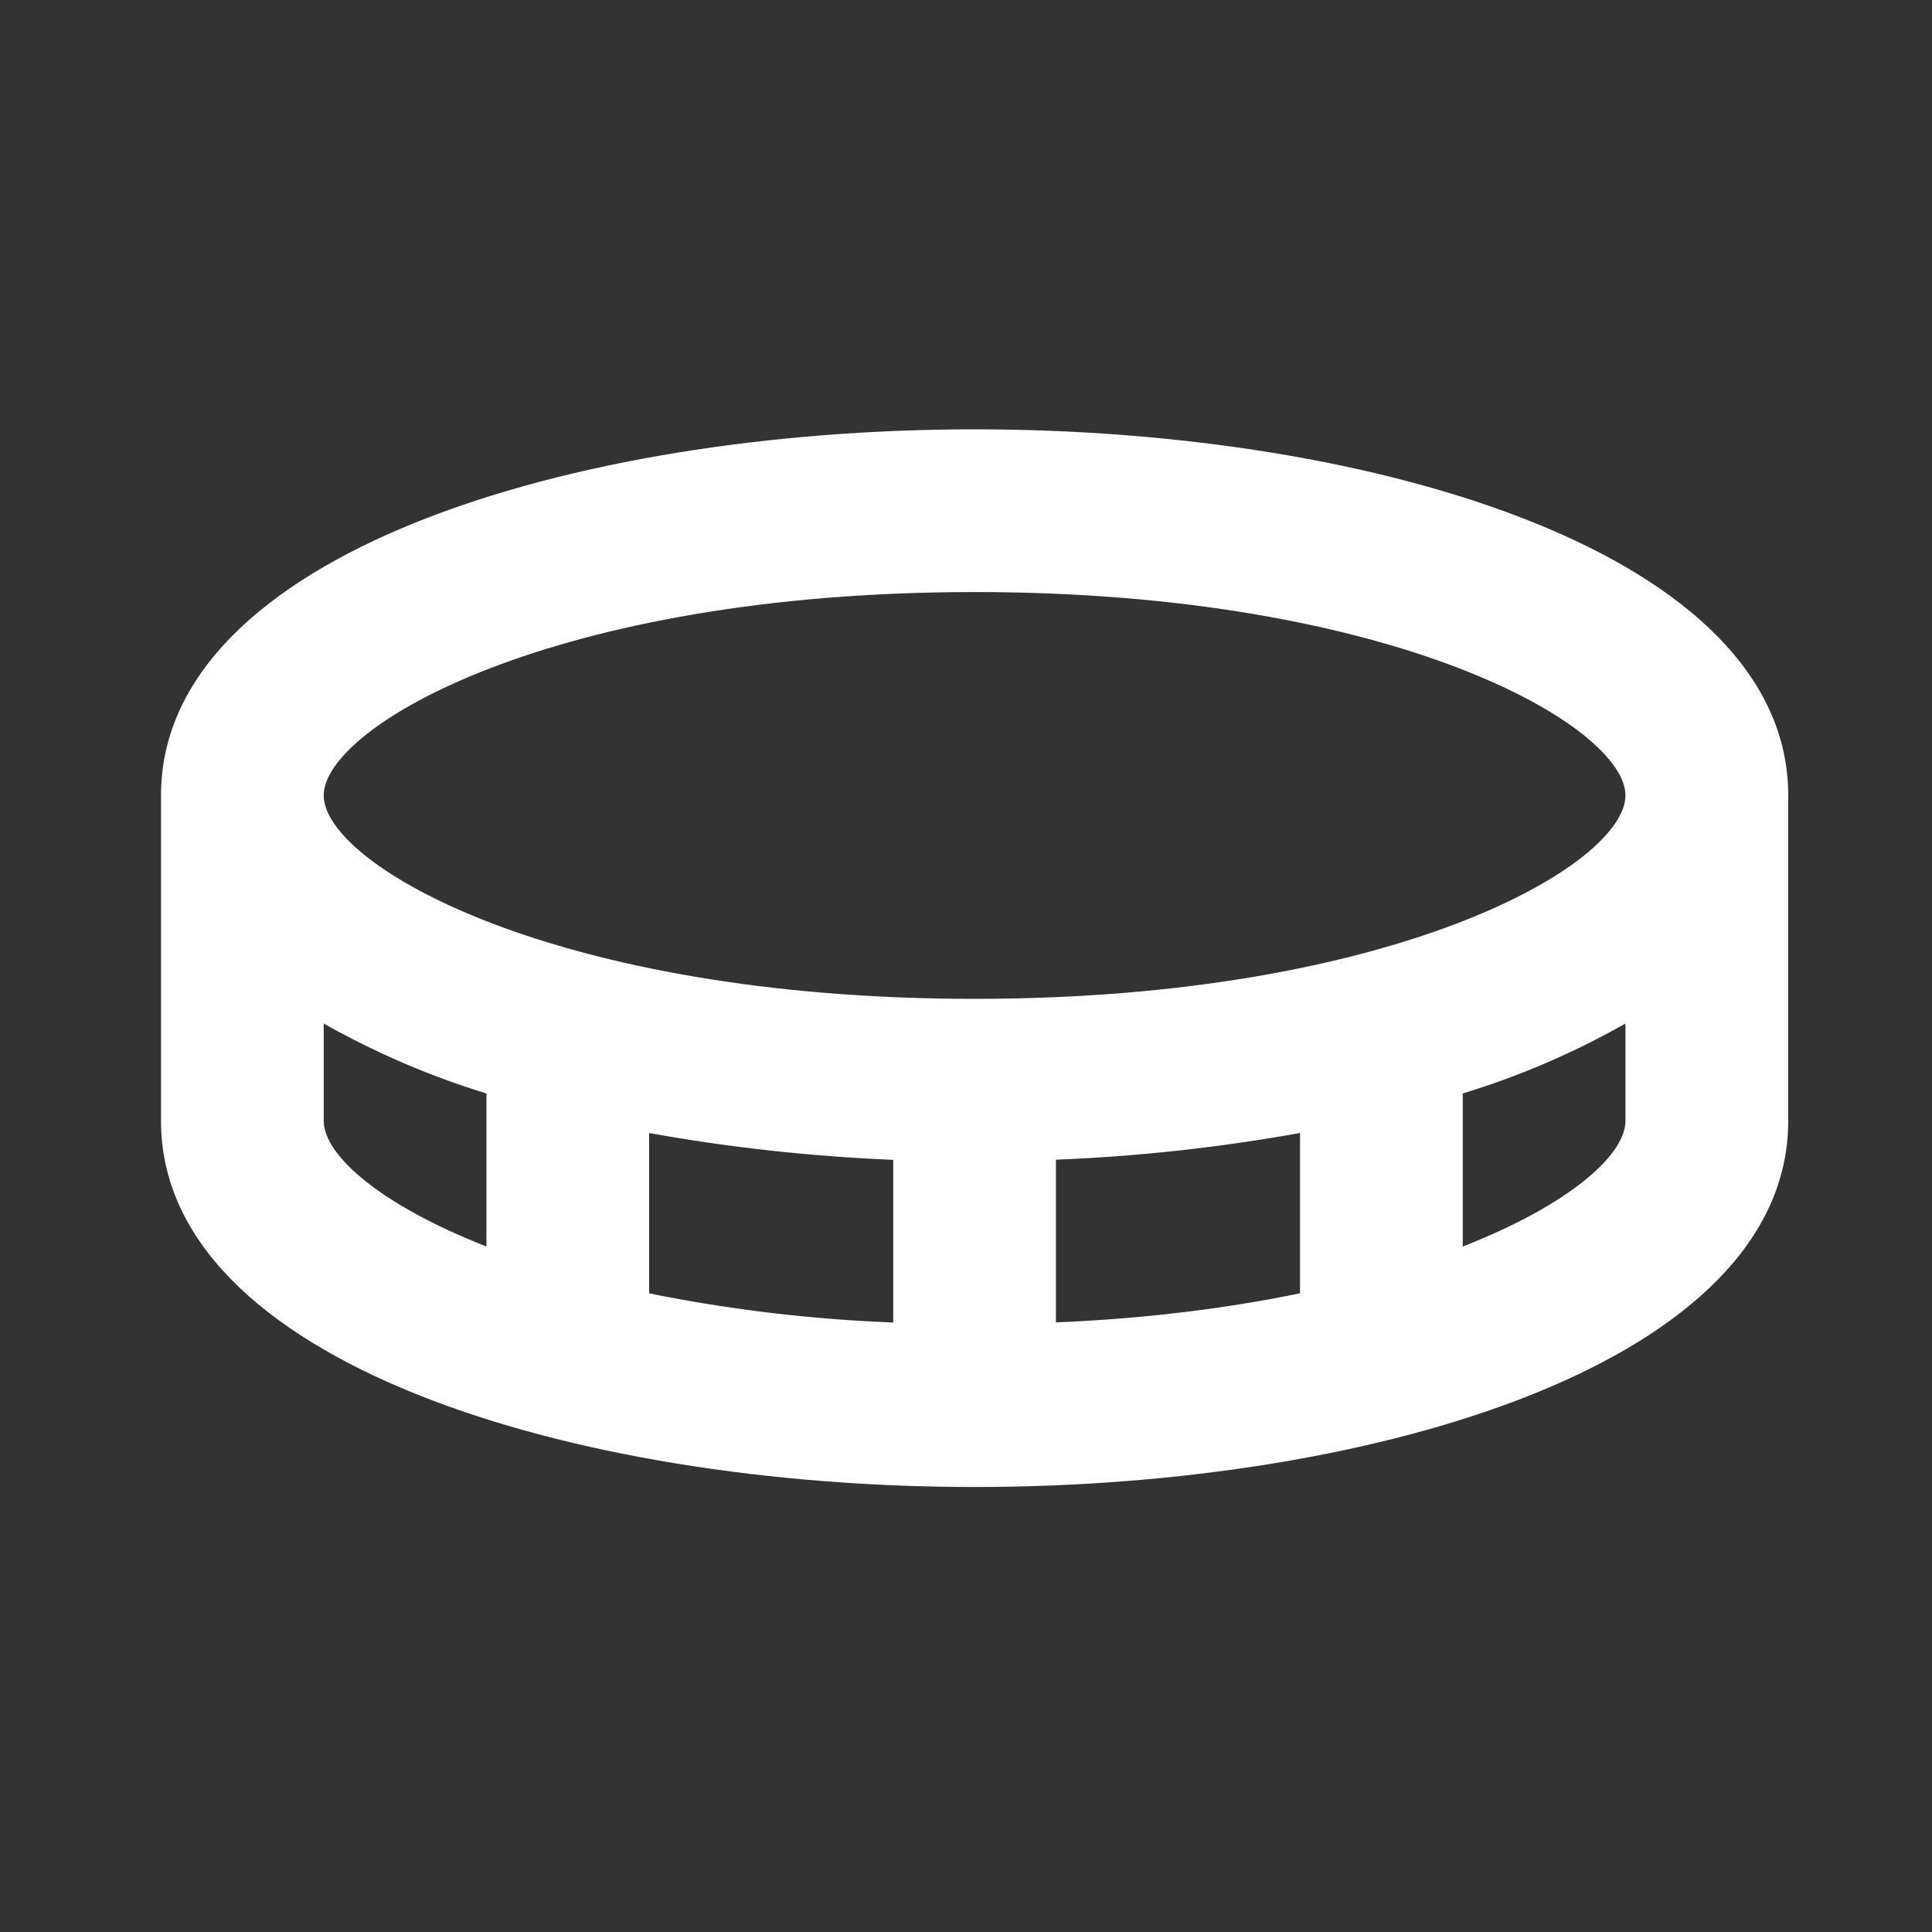 <svg width="36" height="36" viewBox="0 0 36 36" fill="none" xmlns="http://www.w3.org/2000/svg">
<rect x="0" y="0" width="36" height="36" fill="#333333" stroke="none"/>
<path d="M18.16 8C10.626 8 3 10.344 3 14.822V20.886C3 25.365 10.626 27.708 18.16 27.708C25.695 27.708 33.321 25.365 33.321 20.886V14.822C33.321 10.344 25.695 8 18.16 8ZM6.032 20.886V19.072C6.992 19.615 8.009 20.052 9.064 20.375V23.227C7.075 22.448 6.032 21.52 6.032 20.886ZM24.224 21.111V24.099C22.91 24.37 21.394 24.569 19.676 24.641V21.609C21.202 21.549 22.722 21.382 24.224 21.111ZM16.644 24.643C15.116 24.584 13.595 24.403 12.096 24.1V21.112C13.55 21.376 15.086 21.547 16.644 21.612V24.643ZM27.256 23.227V20.375C28.312 20.053 29.329 19.616 30.288 19.072V20.886C30.288 21.52 29.247 22.448 27.256 23.227ZM18.16 18.612C10.312 18.612 6.032 16.109 6.032 14.822C6.032 13.535 10.312 11.032 18.16 11.032C26.009 11.032 30.288 13.535 30.288 14.822C30.288 16.109 26.009 18.612 18.16 18.612Z" fill="#FFFFFF"/>
</svg>
